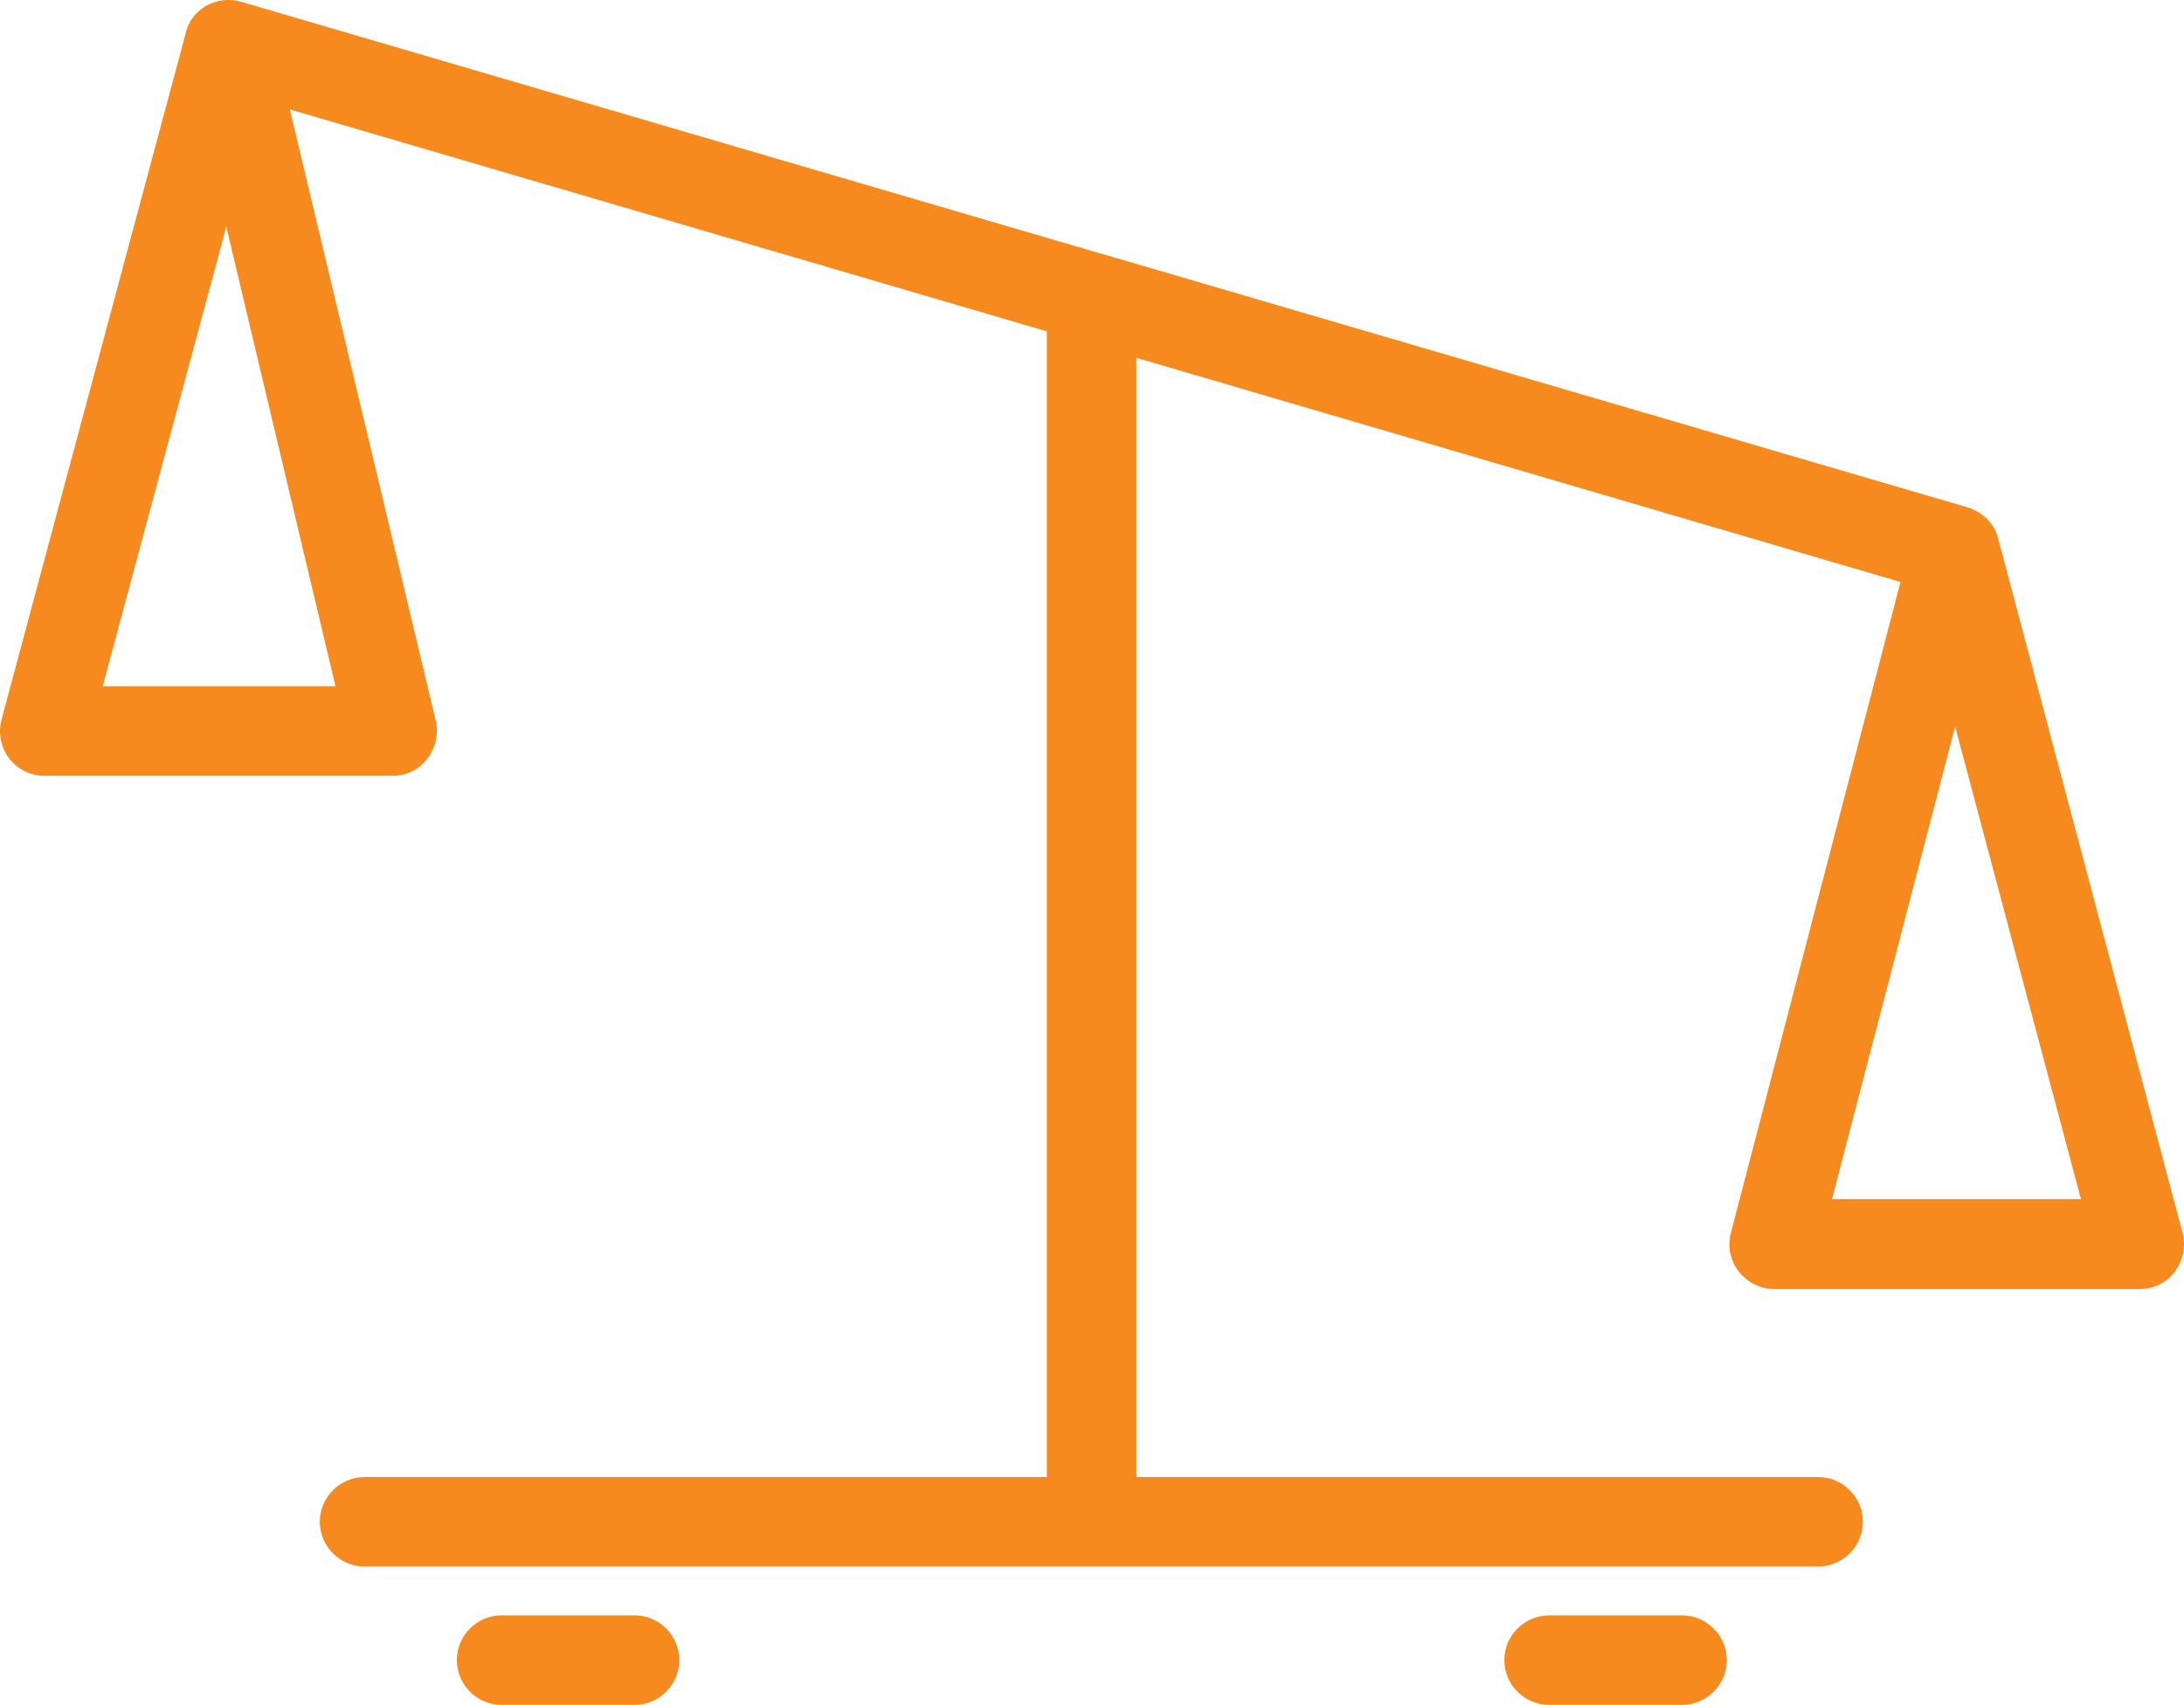 <?xml version="1.0" encoding="utf-8"?>
<!-- Generator: Adobe Illustrator 19.0.0, SVG Export Plug-In . SVG Version: 6.00 Build 0)  -->
<svg version="1.1" id="Layer_1" xmlns="http://www.w3.org/2000/svg" xmlns:xlink="http://www.w3.org/1999/xlink" x="0px" y="0px"
	 viewBox="0 0 390.4 304.8" style="enable-background:new 0 0 390.4 304.8;" xml:space="preserve">
<style type="text/css">
	.st0{fill:#F68A1F;}
</style>
<g>
	<g>
		<path class="st0" d="M390.14,220.39L357.25,96.53c-0.08-0.32-0.16-0.56-0.24-0.88c-0.4-1.12-1.04-2.08-1.84-2.88
			c-0.72-0.72-1.68-1.36-2.64-1.76c-0.24-0.08-0.56-0.24-0.88-0.32L197.6,45.56h-0.08L43.25,0.36c-1.36-0.4-2.8-0.48-4.24-0.16
			c-2.08,0.48-3.84,1.76-4.88,3.44c-0.08,0.08-0.16,0.24-0.16,0.32c-0.4,0.64-0.64,1.36-0.8,2.08L0.28,128.62
			c-0.64,2.4-0.16,4.96,1.36,6.96c1.52,2,3.84,3.12,6.32,3.12h62.18c2.48,0,4.8-1.12,6.24-3.04c1.44-1.92,2.08-4.4,1.52-6.8
			L51.81,19.56l135.32,39.68v204.83H65.17c-4.4,0-8,3.6-8,8c0,4.4,3.6,8,8,8H325c4.4,0,8-3.6,8-8c0-4.4-3.6-8-8-8H203.13V63.97
			l136.59,40.08l-30.33,116.42c-0.64,2.4-0.08,4.96,1.44,6.88c1.52,1.92,3.84,3.12,6.32,3.12h65.3c2.48,0,4.8-1.12,6.32-3.12
			C390.22,225.35,390.78,222.79,390.14,220.39L390.14,220.39z M59.97,122.69H18.36l22.09-82.17L59.97,122.69z M327.48,214.39
			l22.01-84.49l22.49,84.49H327.48z M327.48,214.39"/>
	</g>
	<path class="st0" d="M113.43,288.8H89.66c-4.4,0-8,3.6-8,8c0,4.4,3.6,8,8,8h23.77c4.4,0,8-3.6,8-8
		C121.43,292.4,117.83,288.8,113.43,288.8L113.43,288.8z M113.43,288.8"/>
	<path class="st0" d="M300.68,288.8h-23.77c-4.4,0-8,3.6-8,8c0,4.4,3.6,8,8,8h23.77c4.4,0,8-3.6,8-8
		C308.68,292.4,305.07,288.8,300.68,288.8L300.68,288.8z M300.68,288.8"/>
</g>
</svg>
